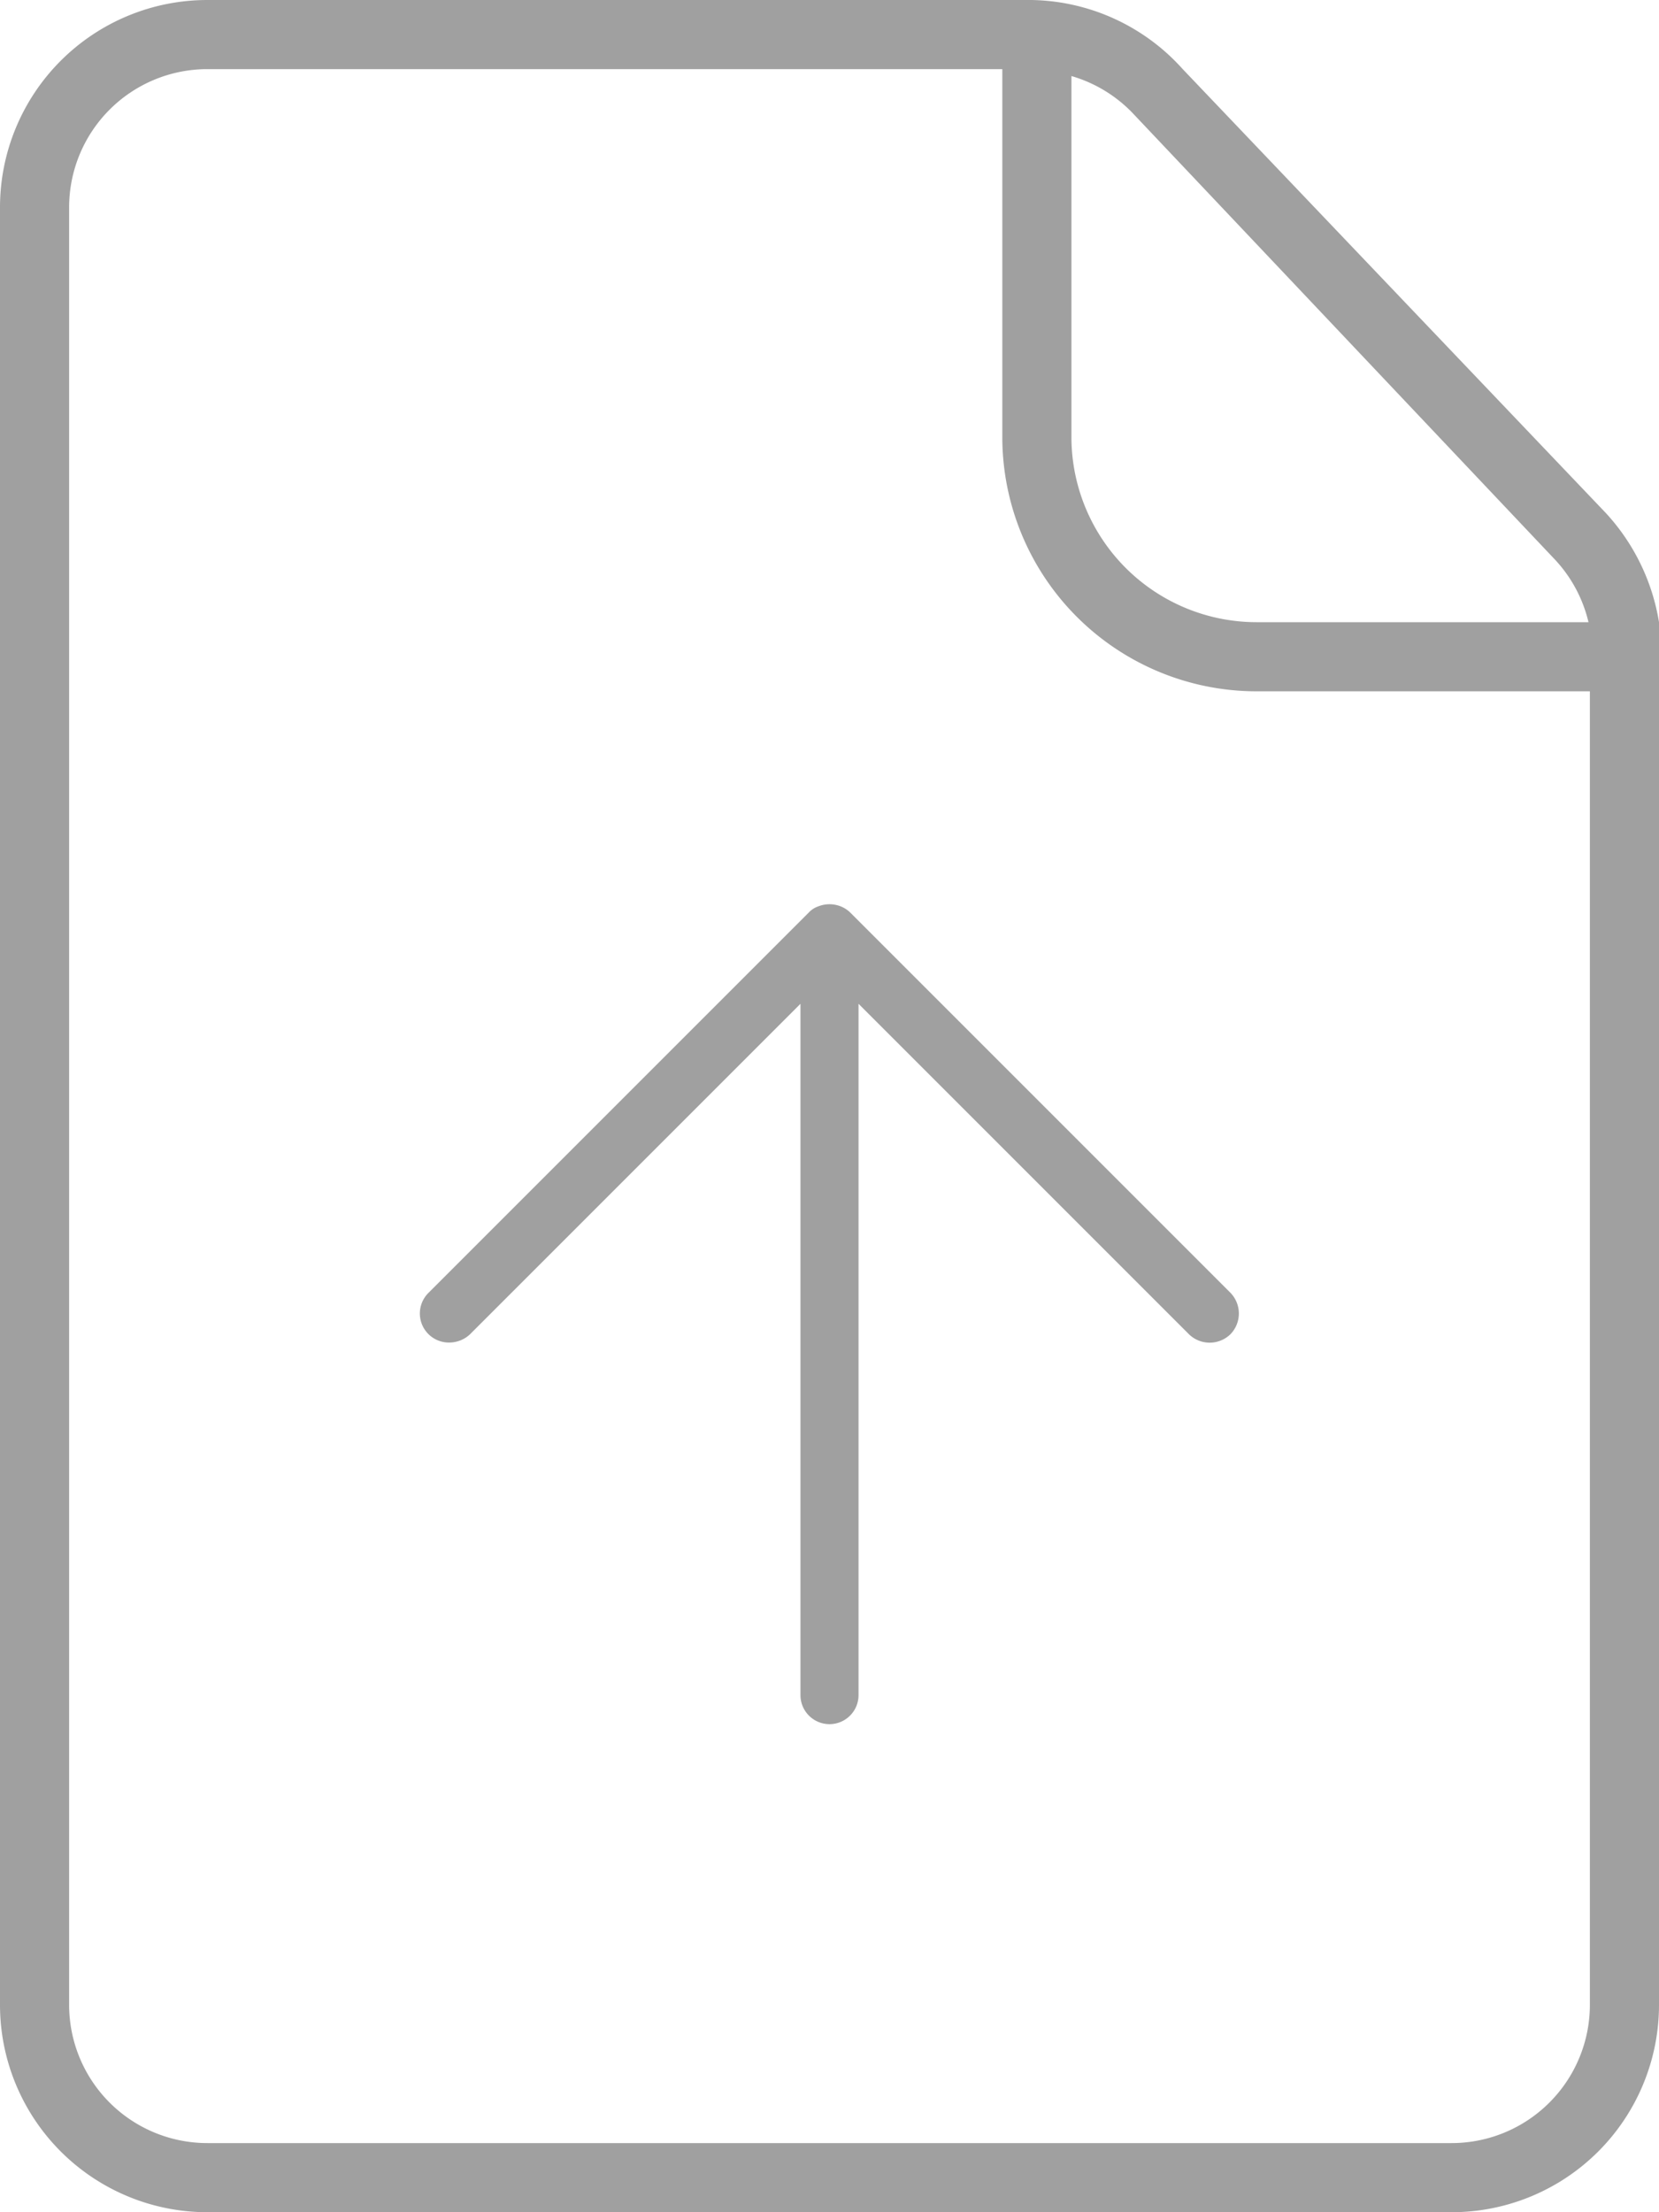 <svg xmlns="http://www.w3.org/2000/svg" viewBox="0 0 24 32"><defs><style>.cls-1{fill:#a0a0a0;}</style></defs><title>UPLOAD OFF</title><g id="Layer_2" data-name="Layer 2"><g id="Layer_3" data-name="Layer 3"><path class="cls-1" d="M24,9a3.05,3.05,0,0,0-.77-1.58L17.11,1A3,3,0,0,0,14.92,0H3A3,3,0,0,0,0,3V29a3,3,0,0,0,3,3H21a3,3,0,0,0,3-3V9Zm-1.5-.9a2,2,0,0,1,.48.9H18.18A2.68,2.68,0,0,1,15.5,6.34V1.1a2,2,0,0,1,.88.53ZM23,29a2,2,0,0,1-2,2H3a2,2,0,0,1-2-2V3A2,2,0,0,1,3,1H14.5V6.34A3.68,3.68,0,0,0,18.18,10H23Z"/><path class="cls-1" d="M12.3,13.2a.42.42,0,0,0-.14-.09.44.44,0,0,0-.32,0,.34.34,0,0,0-.14.09L6.2,18.7a.42.42,0,0,0,0,.6.42.42,0,0,0,.3.12.44.44,0,0,0,.3-.12l4.78-4.78v10a.42.42,0,1,0,.84,0v-10L17.2,19.3a.43.43,0,0,0,.6,0,.43.43,0,0,0,0-.6Z"/></g></g></svg>